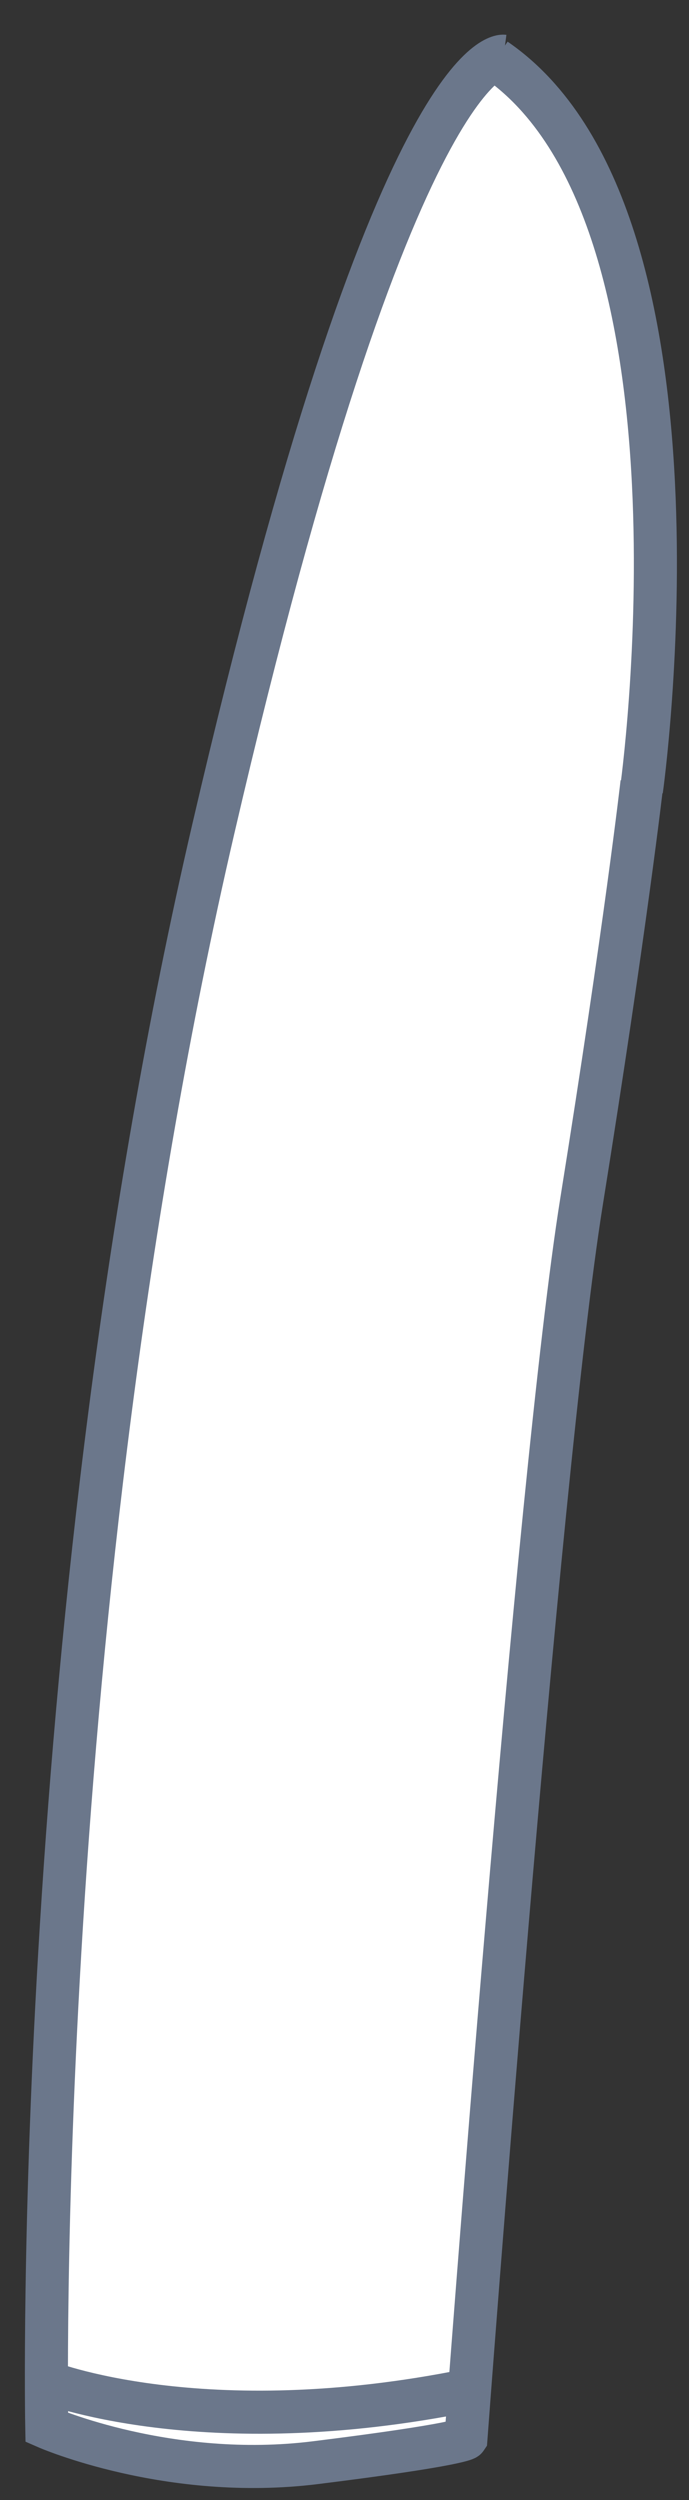 <svg width="16" height="58" viewBox="0 0 16 58" fill="none" xmlns="http://www.w3.org/2000/svg">
<rect x="0" y="0" width="16" height="58" fill="#333333" stroke="none"/>
<path d="M9.874 3.824L11.337 1.56L13.388 3.244L14.855 7.27L15.196 14.197L14.855 21.737L13.968 25.081L12.637 34.839L11.75 45.007L10.863 56.437L8.85 56.983L4.175 57.29L0.968 56.233V51.865L1.821 39.821L3.084 28.561L5.233 18.086L7.076 10.58L9.874 3.824Z" fill="#FFFFFF"/>
<path d="M11.693 1.304C11.693 1.304 9.197 0.967 4.954 19.228C0.712 37.489 1.086 56.314 1.086 56.314C1.086 56.314 3.925 57.554 7.325 57.131C10.726 56.708 10.82 56.568 10.82 56.568C10.82 56.568 12.474 34.305 13.504 27.88C14.534 21.454 14.908 18.157 14.908 18.157" stroke="#6B778B" stroke-miterlimit="10"/>
<path d="M14.896 18.334C14.896 18.334 16.768 4.986 11.505 1.379" stroke="#6B778B" stroke-miterlimit="10"/>
<path d="M1.043 55.243C1.043 55.243 4.683 56.708 10.883 55.45" stroke="#6B778B" stroke-miterlimit="10"/>
</svg>
